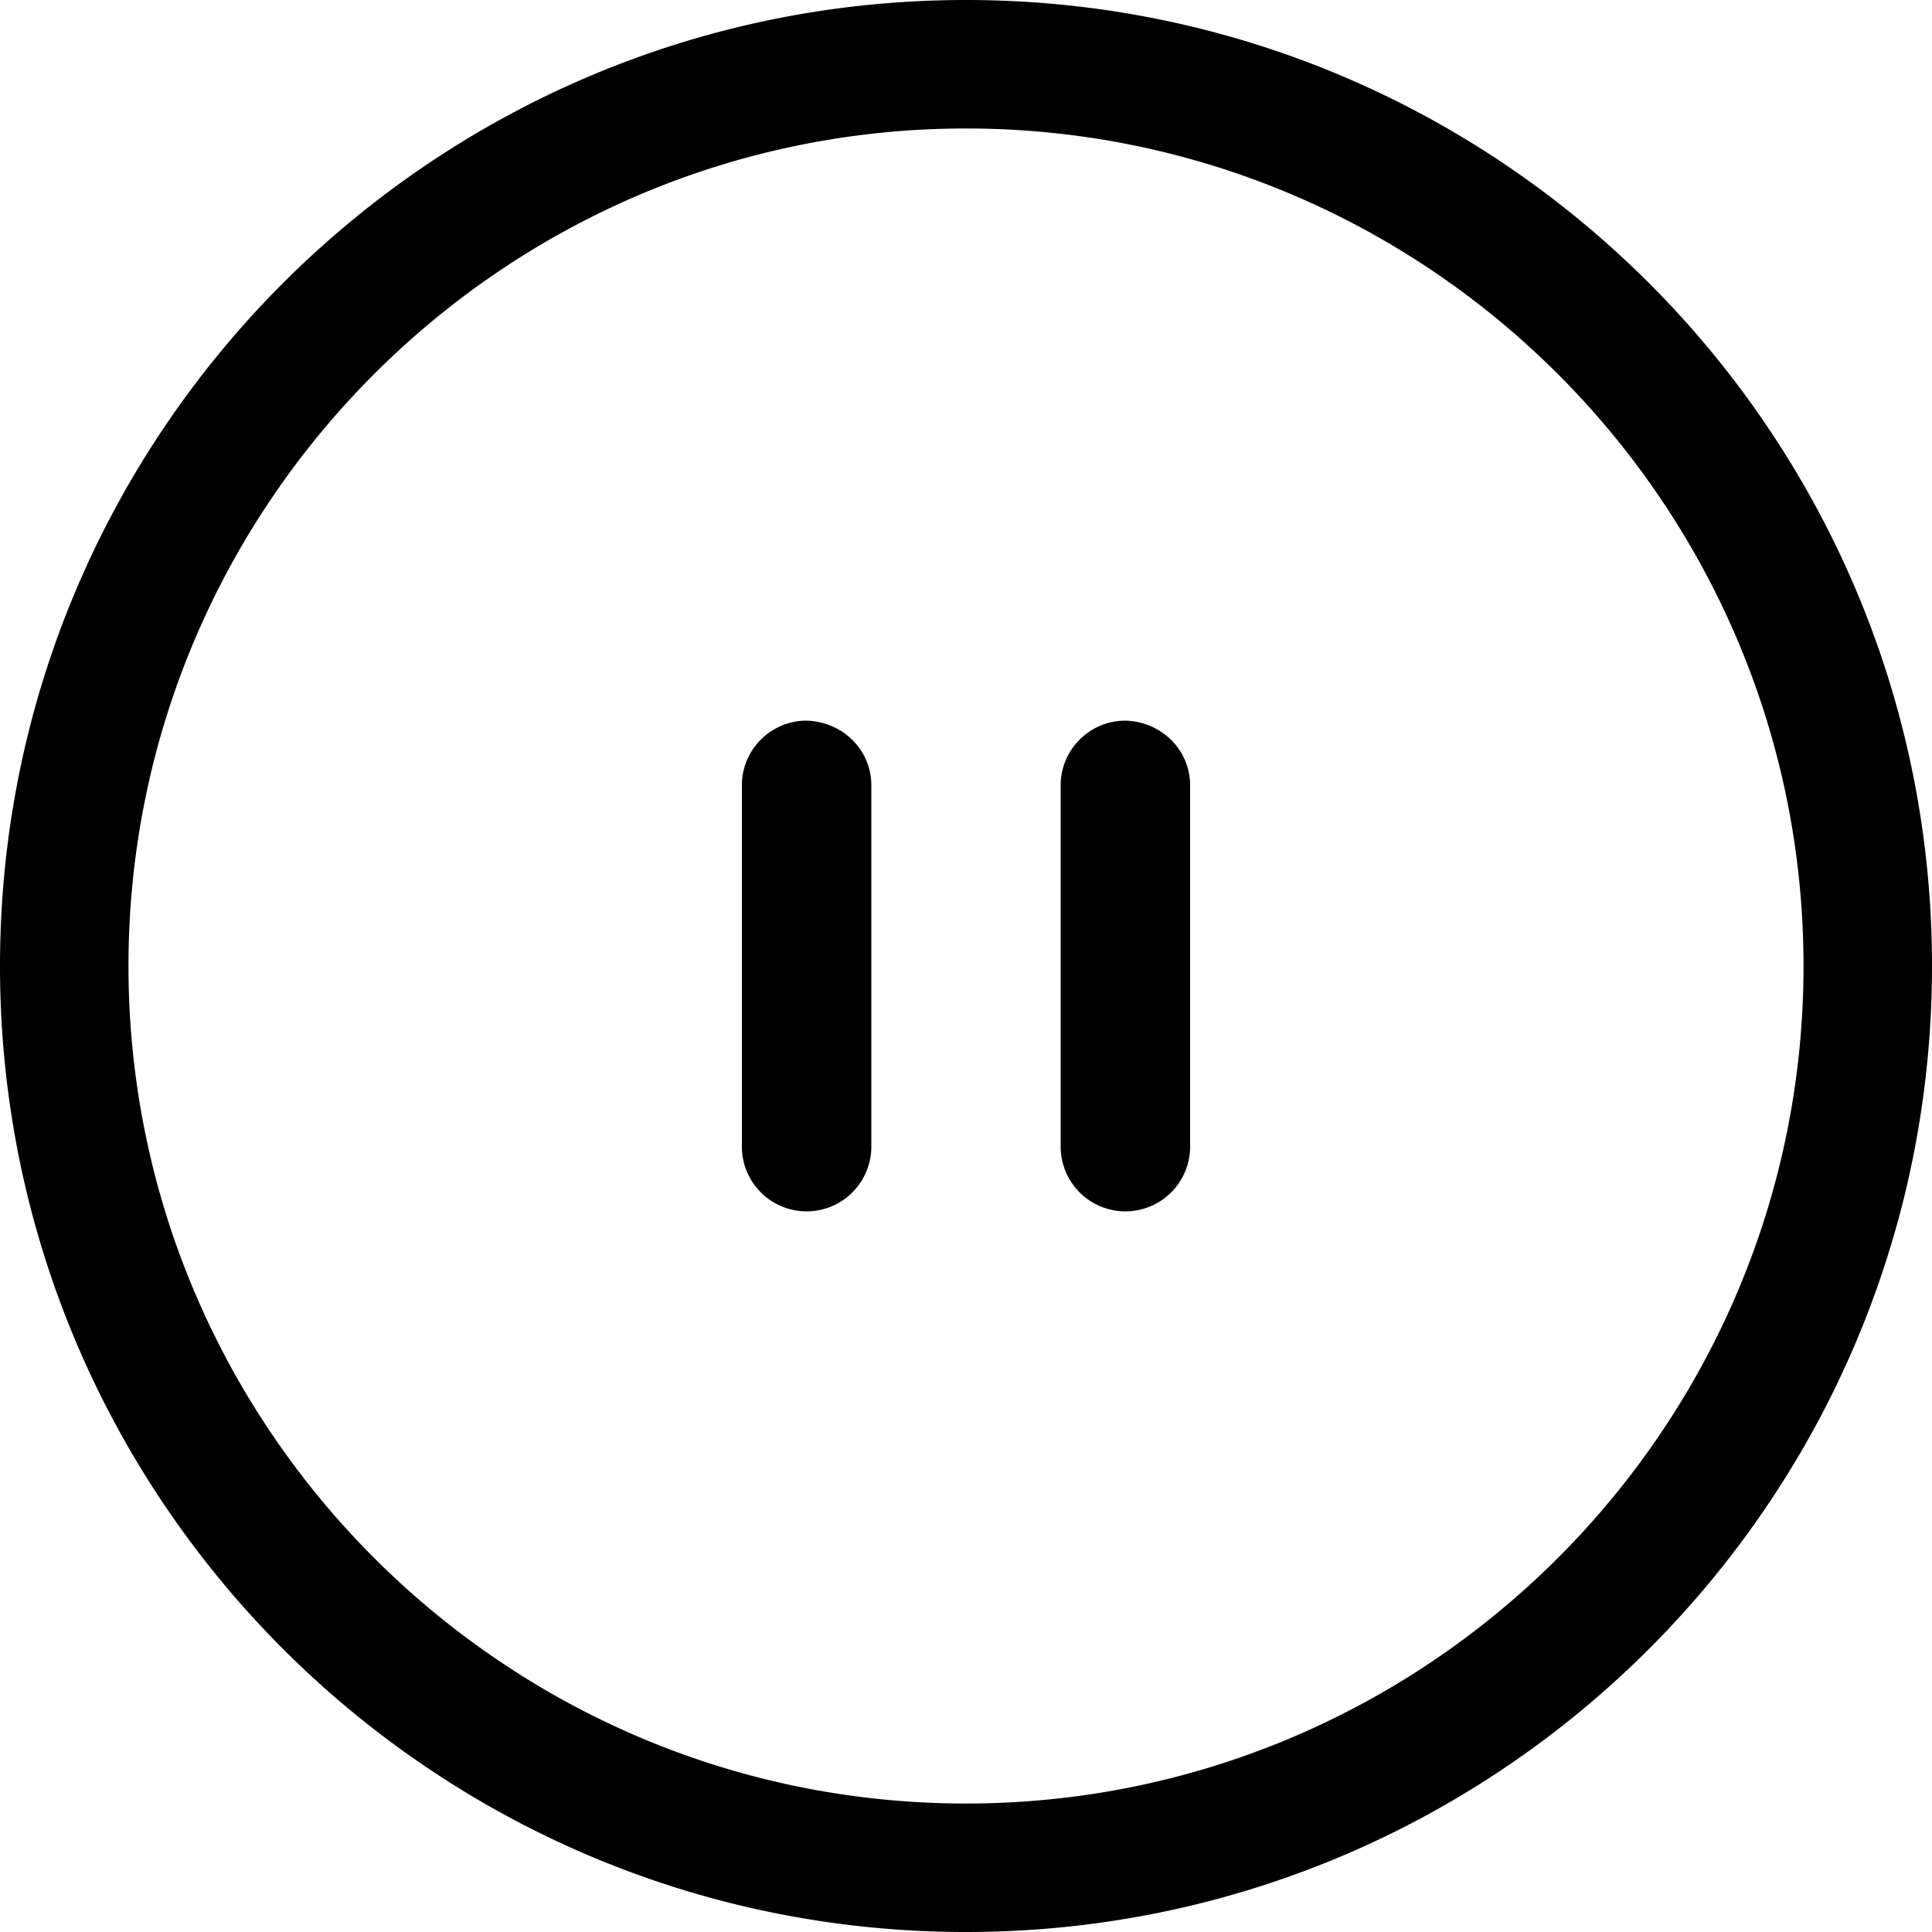 <?xml version="1.0" standalone="no"?><!DOCTYPE svg PUBLIC "-//W3C//DTD SVG 1.1//EN" "http://www.w3.org/Graphics/SVG/1.1/DTD/svg11.dtd"><svg class="icon" width="128px" height="128.00px" viewBox="0 0 1024 1024" version="1.1" xmlns="http://www.w3.org/2000/svg"><path fill="#000000" d="M512 0C229.376 0 0 229.376 0 512s229.376 512 512 512 512-229.376 512-512S794.624 0 512 0z m0 955.904c-244.736 0-443.904-199.168-443.904-443.904 0-244.736 199.168-443.904 443.904-443.904s443.904 199.168 443.904 443.904c0 244.736-199.168 443.904-443.904 443.904zM461.824 416.256v191.488a34.304 34.304 0 0 1-68.608 0V416.256c0-18.944 15.36-34.304 34.304-34.304 18.944 0.512 34.304 15.36 34.304 34.304z m168.96 0v191.488a34.304 34.304 0 0 1-68.608 0V416.256c0-18.944 15.36-34.304 34.304-34.304 18.944 0.512 34.304 15.36 34.304 34.304z" /></svg>